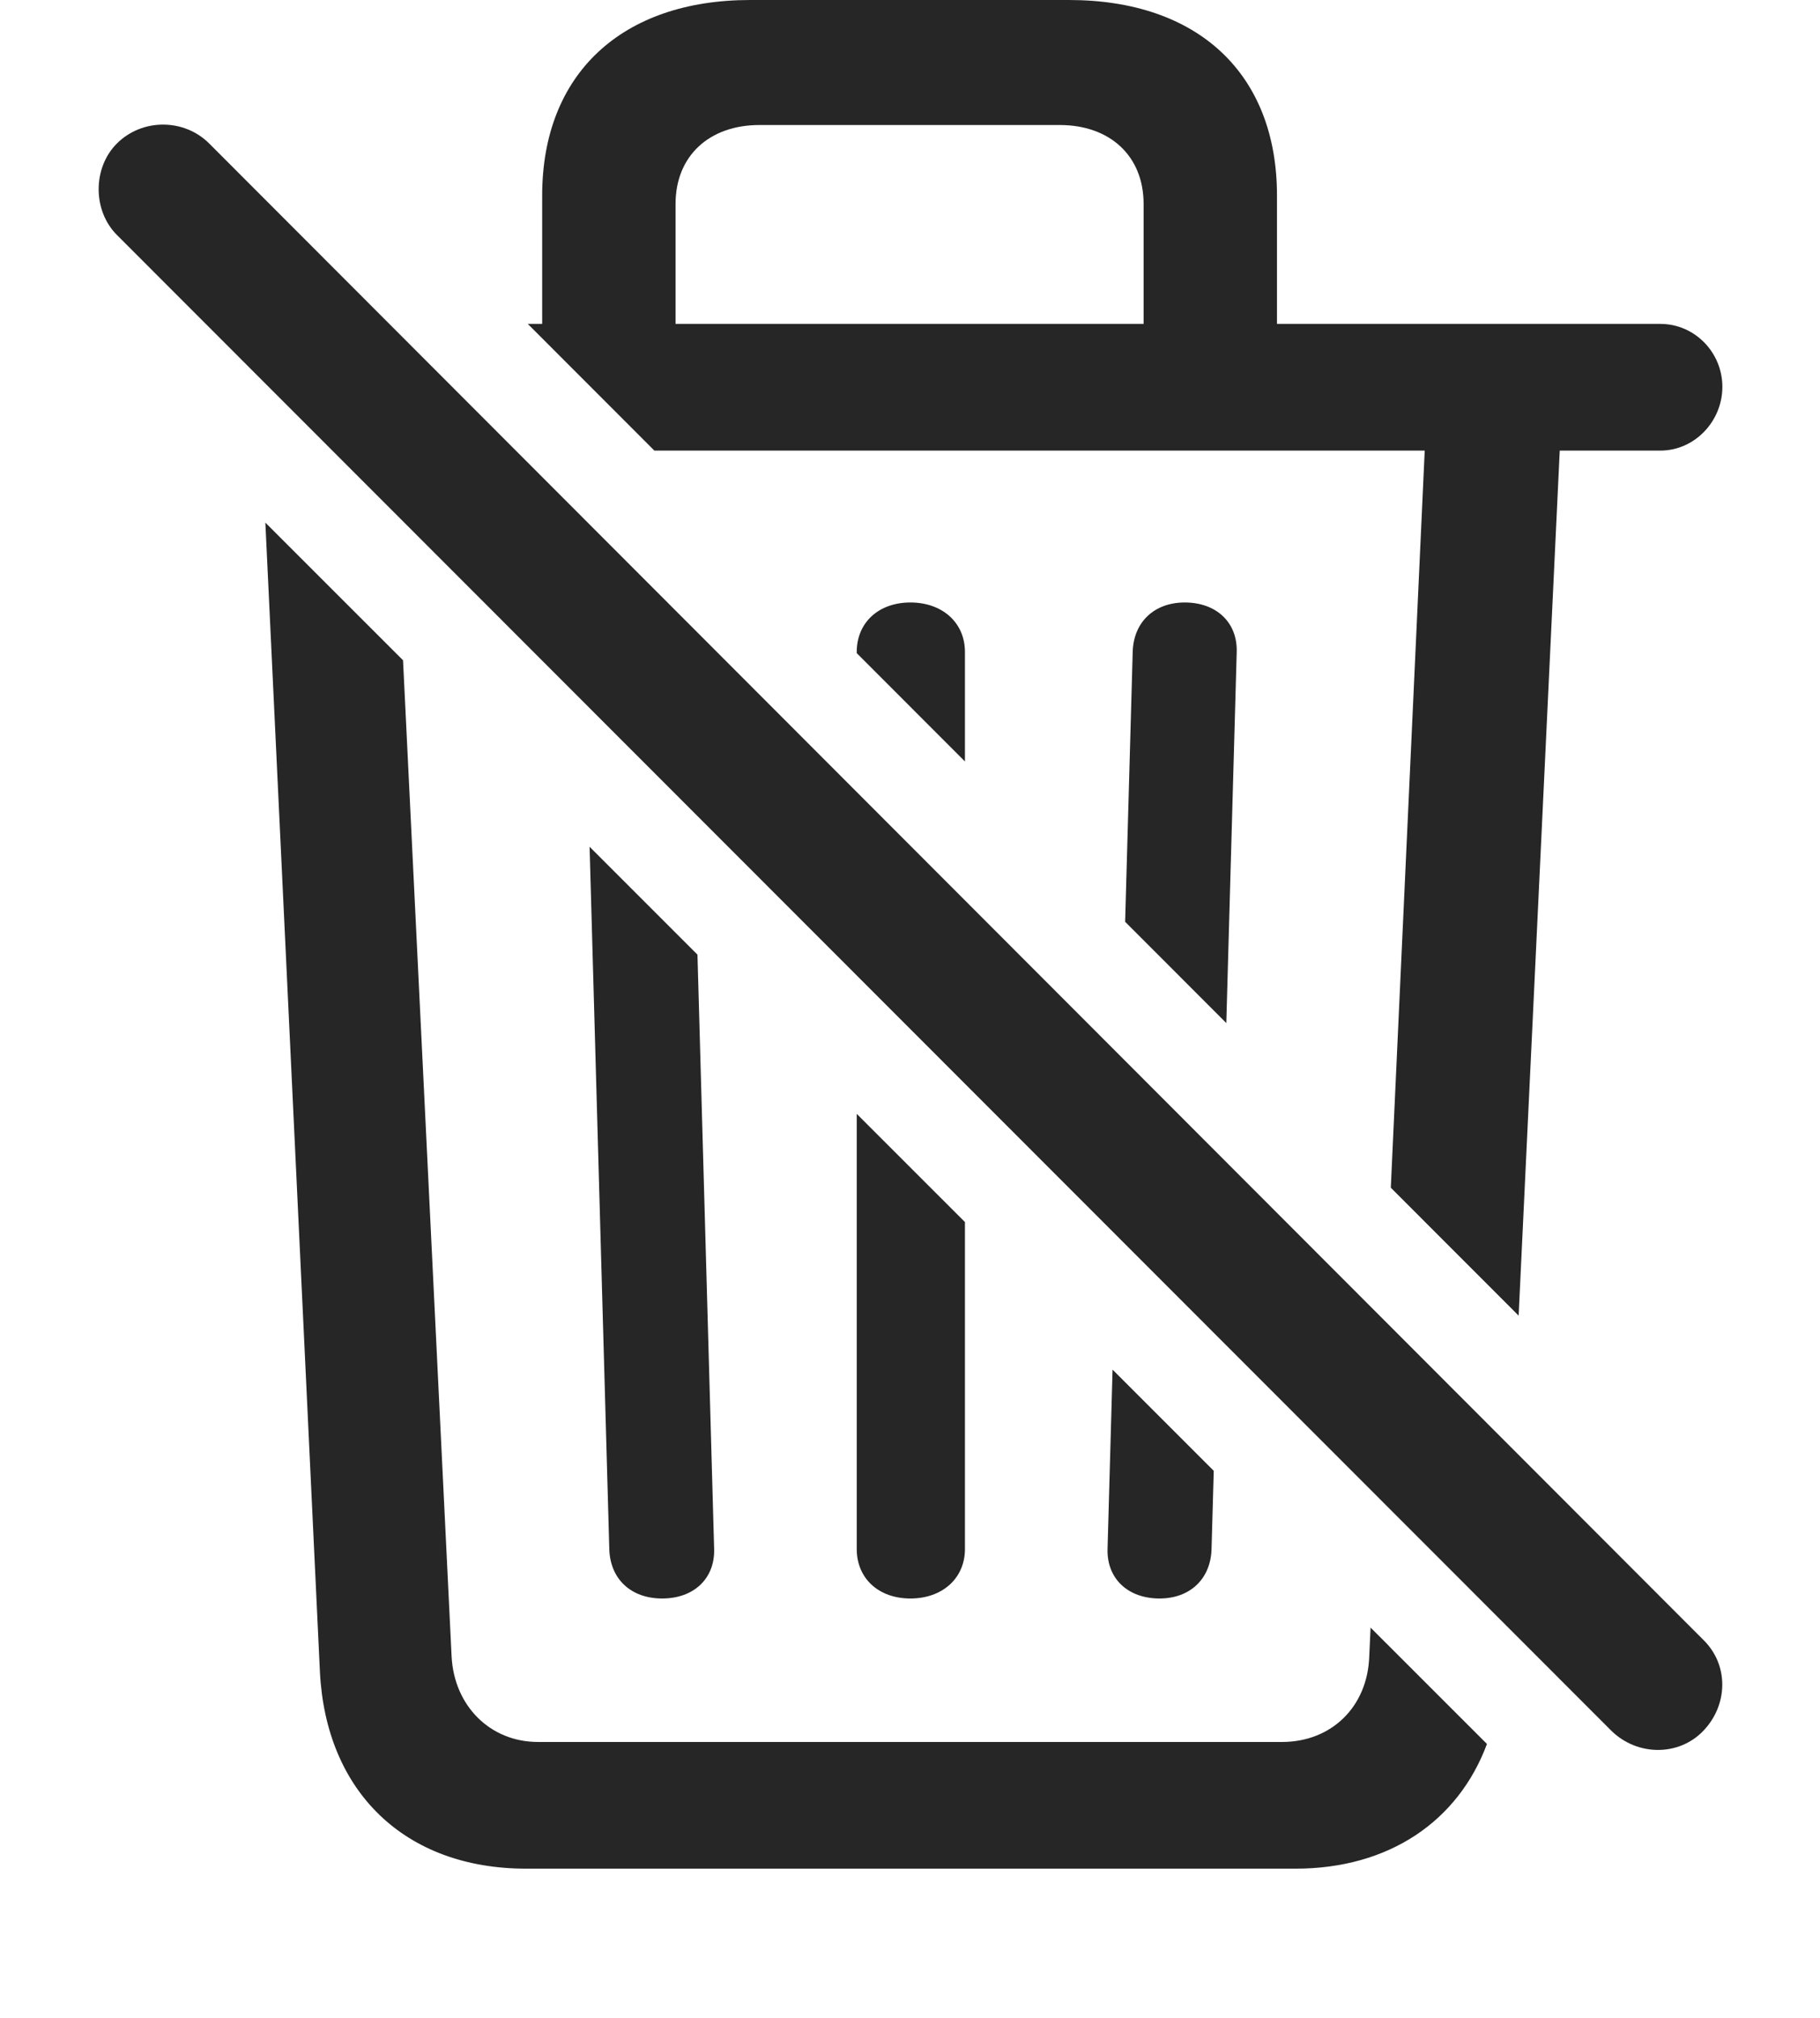<?xml version="1.0" encoding="UTF-8"?>
<!--Generator: Apple Native CoreSVG 232.5-->
<!DOCTYPE svg
PUBLIC "-//W3C//DTD SVG 1.1//EN"
       "http://www.w3.org/Graphics/SVG/1.1/DTD/svg11.dtd">
<svg version="1.1" xmlns="http://www.w3.org/2000/svg" xmlns:xlink="http://www.w3.org/1999/xlink" width="105.945" height="117.432">
 <g>
  <rect height="117.432" opacity="0" width="105.945" x="0" y="0"/>
  <path d="M23.461 38.422L26.288 96.387C26.434 99.268 28.534 101.367 31.317 101.367L74.628 101.367C77.509 101.367 79.608 99.316 79.706 96.387L79.783 94.712L86.558 101.483C84.879 105.995 80.838 108.74 75.409 108.74L30.634 108.74C23.553 108.74 18.964 104.248 18.622 97.266L15.447 30.412ZM40.601 55.552L41.571 90.137C41.62 91.846 40.399 93.018 38.544 93.018C36.737 93.018 35.516 91.894 35.468 90.137L34.321 49.275ZM56.171 71.113L56.171 90.137C56.171 91.846 54.852 93.018 52.997 93.018C51.141 93.018 49.872 91.846 49.872 90.137L49.872 64.817ZM70.654 85.588L70.526 90.137C70.477 91.894 69.257 93.018 67.499 93.018C65.643 93.018 64.423 91.846 64.472 90.137L64.764 79.701ZM74.335 11.377L74.335 18.848L96.649 18.848C98.651 18.848 100.262 20.508 100.262 22.51C100.262 24.512 98.651 26.221 96.649 26.221L90.795 26.221L88.402 76.559L80.961 69.114L82.935 26.221L38.092 26.221L30.723 18.848L31.561 18.848L31.561 11.377C31.561 4.297 36.2 0 43.671 0L62.225 0C69.745 0 74.335 4.297 74.335 11.377ZM71.991 37.94L71.385 59.532L65.496 53.64L65.936 37.94C65.985 36.182 67.206 35.059 68.964 35.059C70.819 35.059 72.04 36.23 71.991 37.94ZM56.171 37.94L56.171 44.31L49.872 38.007L49.872 37.94C49.872 36.23 51.141 35.059 52.997 35.059C54.852 35.059 56.171 36.23 56.171 37.94ZM44.208 7.275C41.278 7.275 39.325 9.082 39.325 11.865L39.325 18.848L66.571 18.848L66.571 11.865C66.571 9.082 64.618 7.275 61.688 7.275Z" fill="#000000" fill-opacity="0.85"/>
  <path d="M93.817 100.732C95.331 102.197 97.723 102.197 99.139 100.732C100.604 99.219 100.653 96.875 99.139 95.41L12.177 8.35C10.712 6.885 8.27 6.885 6.805 8.35C5.389 9.766 5.389 12.256 6.805 13.672Z" fill="#000000" fill-opacity="0.85"/>
 </g>
</svg>
